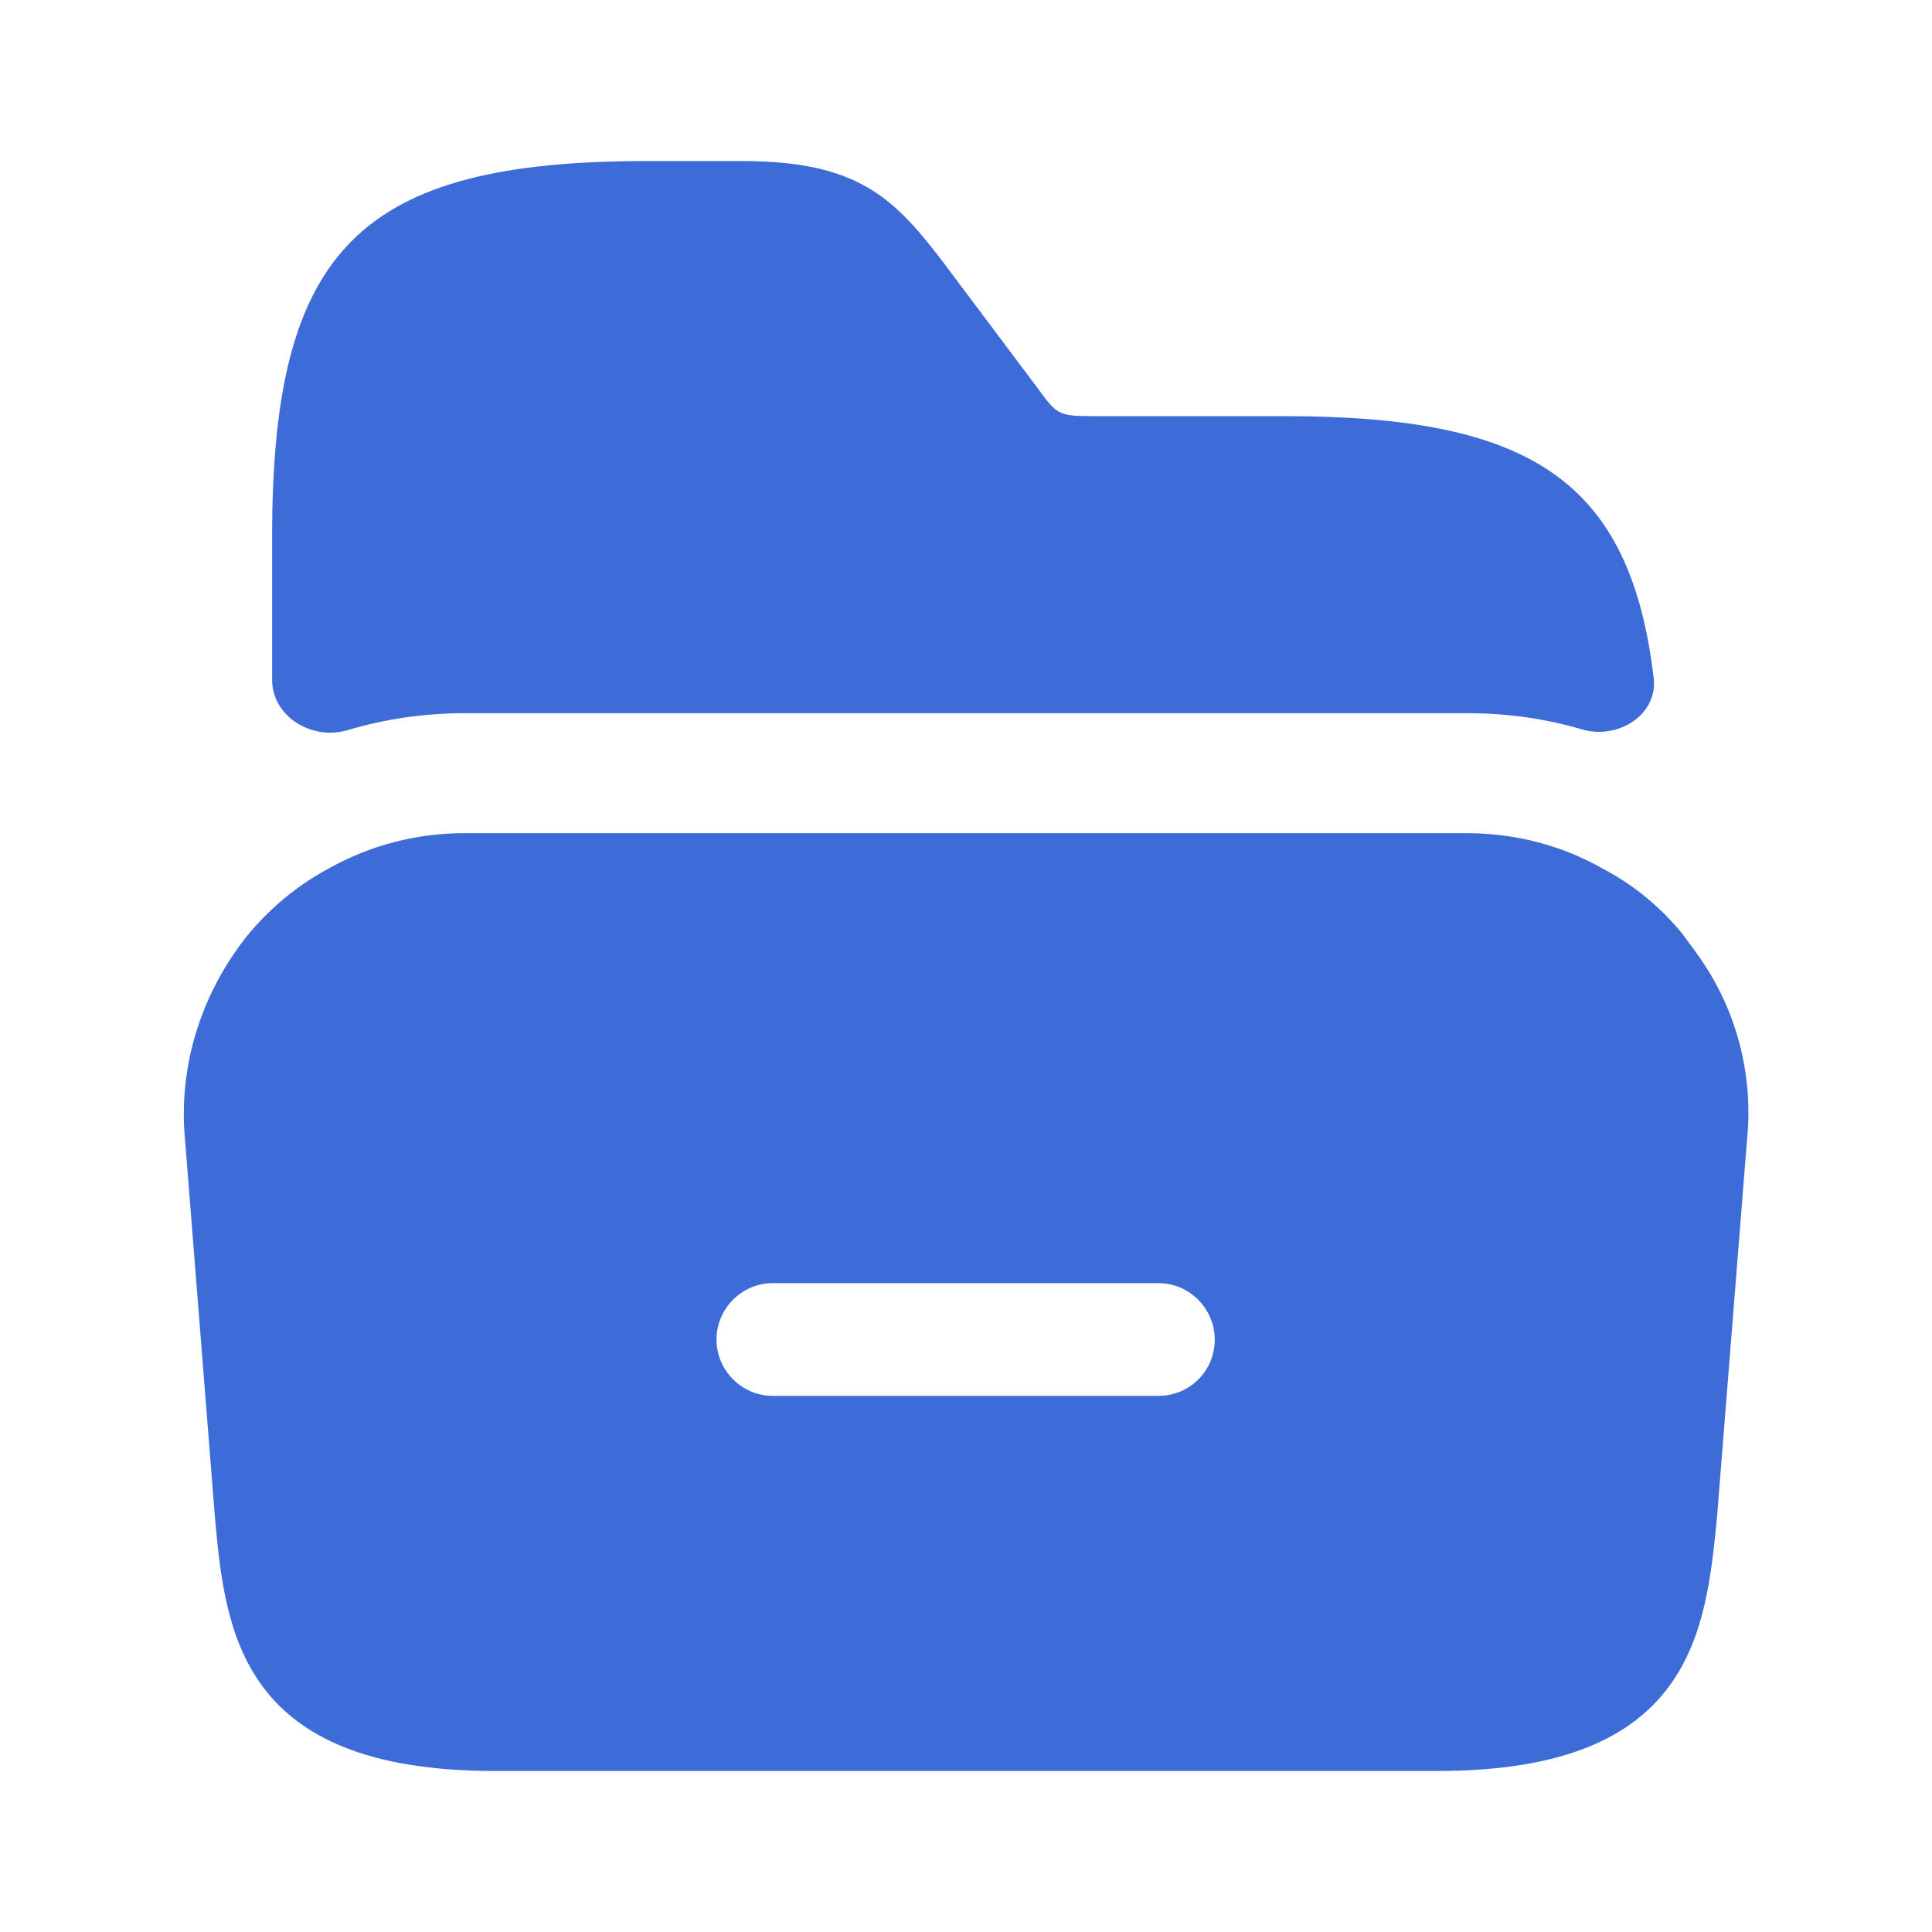 <svg width="20" height="20" viewBox="0 0 20 20" fill="none" xmlns="http://www.w3.org/2000/svg">
<path d="M17.55 9.85L17.416 9.667C17.183 9.383 16.908 9.158 16.591 8.992C16.166 8.75 15.683 8.625 15.183 8.625H4.808C4.308 8.625 3.833 8.75 3.4 8.992C3.075 9.167 2.783 9.408 2.542 9.708C2.067 10.317 1.842 11.067 1.917 11.817L2.225 15.708C2.333 16.883 2.475 18.333 5.117 18.333H14.883C17.525 18.333 17.658 16.883 17.775 15.7L18.083 11.825C18.158 11.125 17.975 10.425 17.55 9.85ZM11.992 14.45H8C7.675 14.45 7.417 14.183 7.417 13.867C7.417 13.55 7.675 13.283 8 13.283H11.992C12.316 13.283 12.575 13.55 12.575 13.867C12.575 14.192 12.316 14.45 11.992 14.45Z" fill="#3D6BD8"/>
<path d="M17.119 7.019C17.164 7.401 16.747 7.66 16.378 7.551C15.999 7.439 15.602 7.383 15.192 7.383H4.809C4.393 7.383 3.983 7.443 3.596 7.559C3.231 7.668 2.817 7.418 2.817 7.038V5.55C2.817 2.575 3.725 1.667 6.7 1.667H7.684C8.875 1.667 9.25 2.05 9.734 2.675L10.734 4.008C10.942 4.292 10.95 4.308 11.317 4.308H13.3C15.846 4.308 16.876 4.975 17.119 7.019Z" fill="#3D6BD8"/>
</svg>
